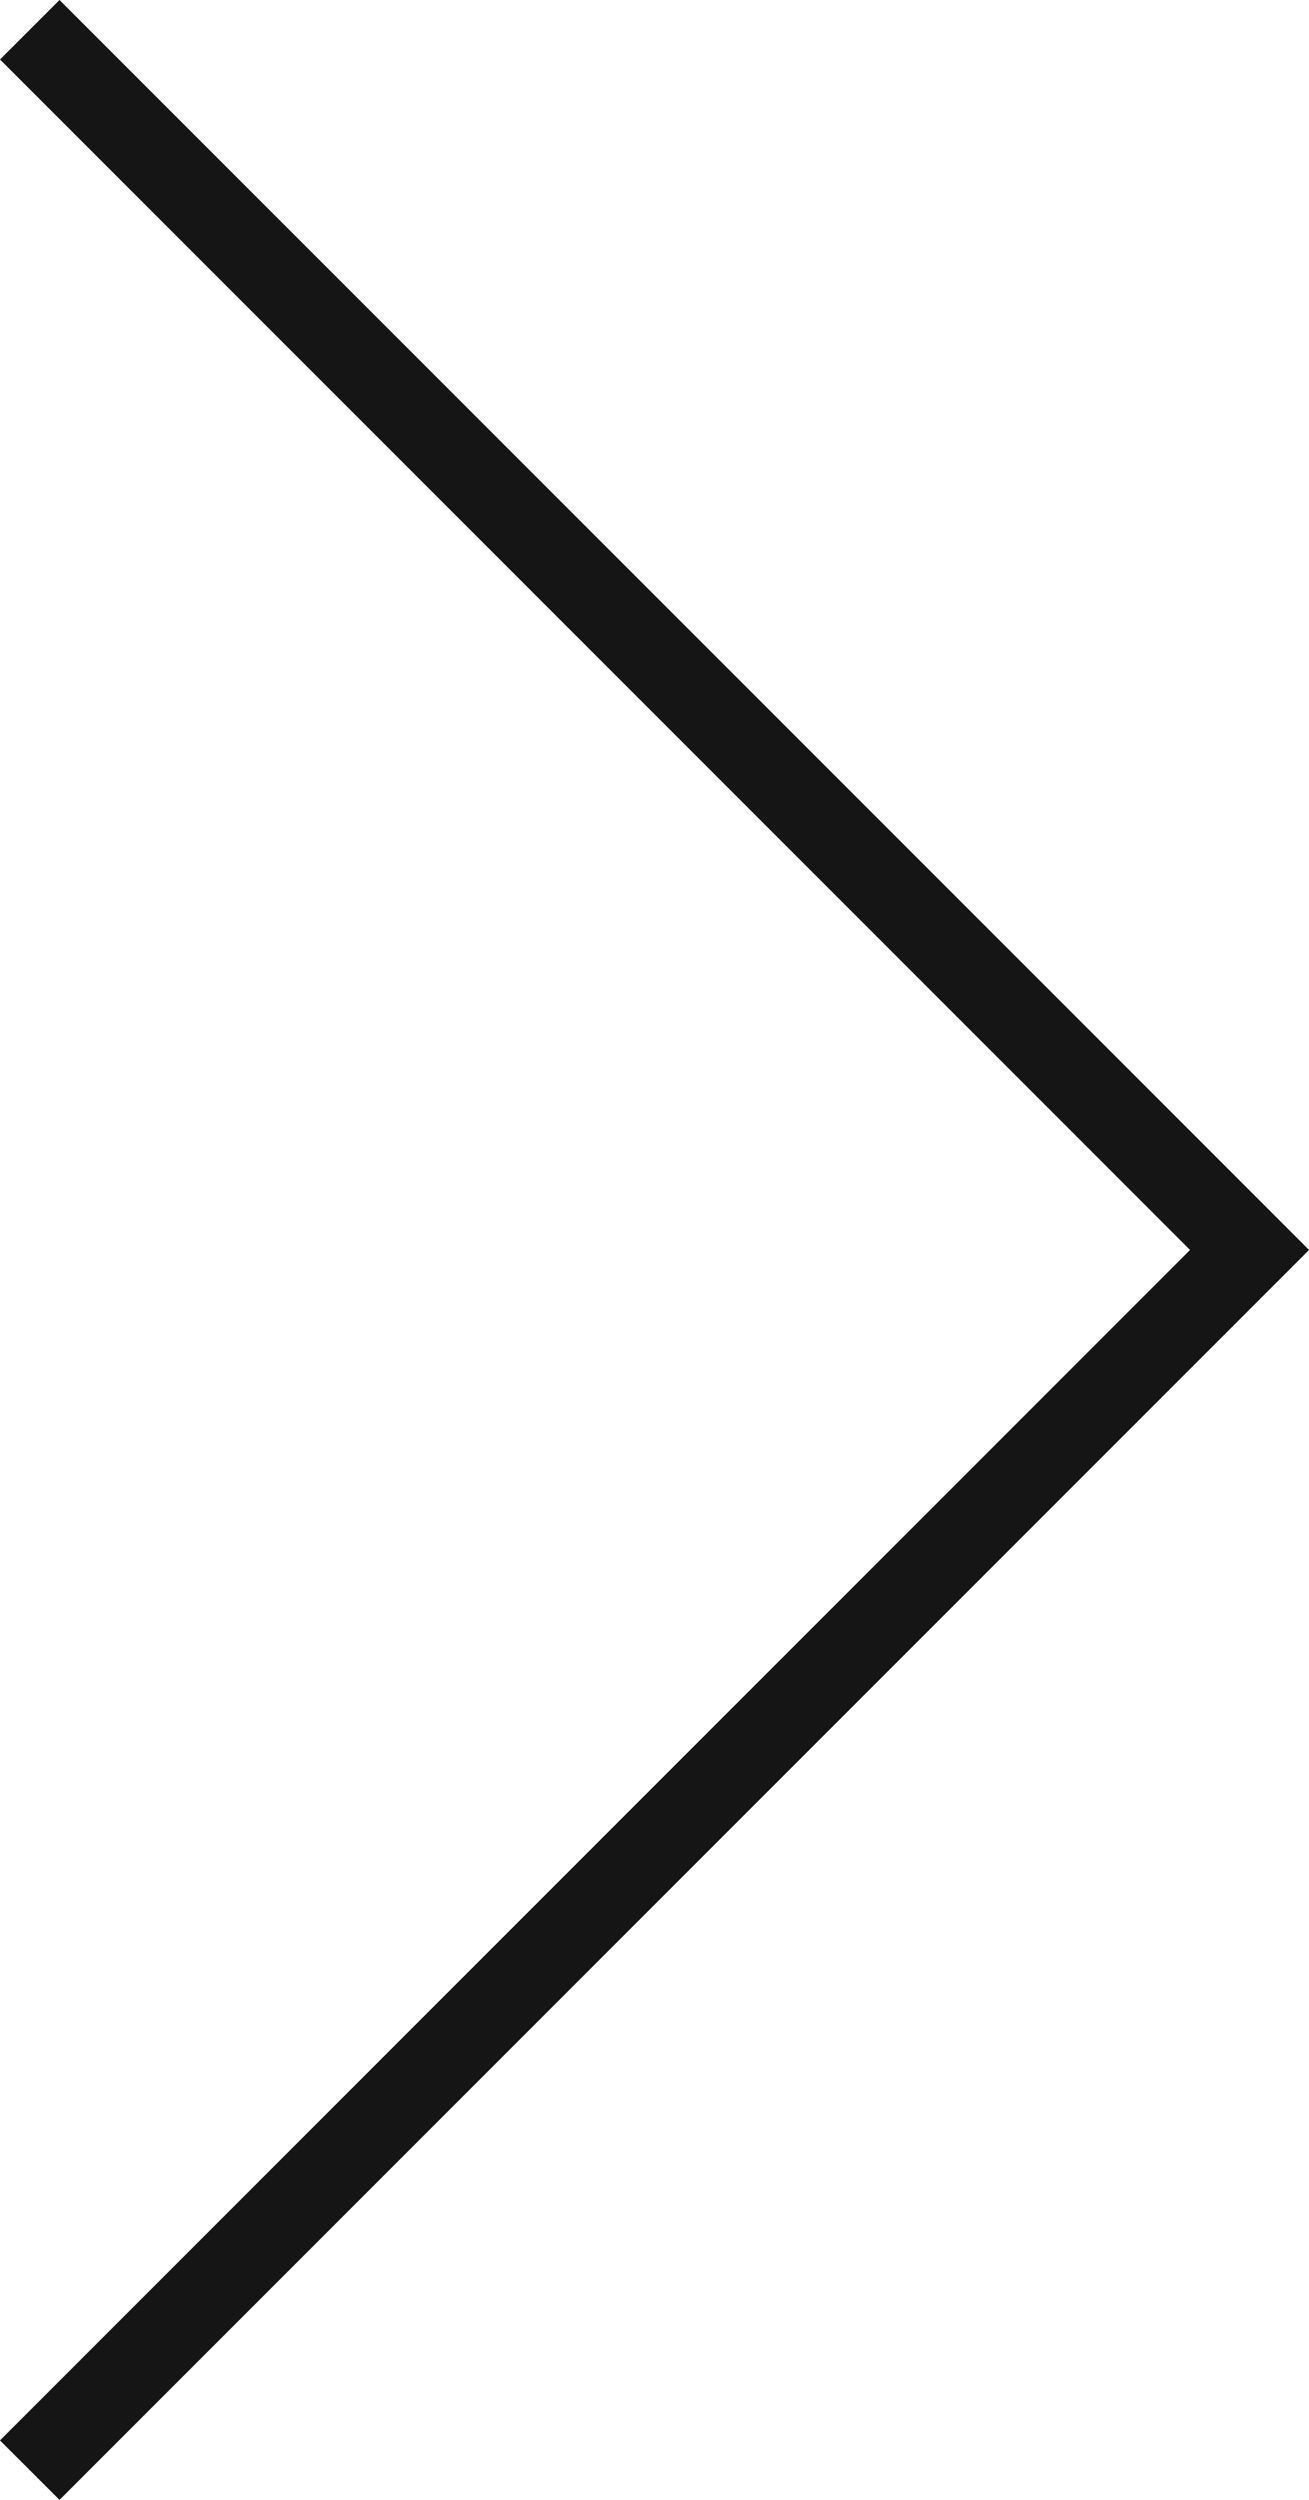 <svg xmlns="http://www.w3.org/2000/svg" viewBox="-19146 2344 31.121 59.414">
  <defs>
    <style>
      .cls-1 {
        fill: #151515;
      }
    </style>
  </defs>
  <path id="nav-arrow-right" class="cls-1" d="M15.561,0,14.146,1.414,42.439,29.707,14.146,58l1.415,1.414L45.268,29.707Z" transform="translate(-19160.146 2344)"/>
</svg>
